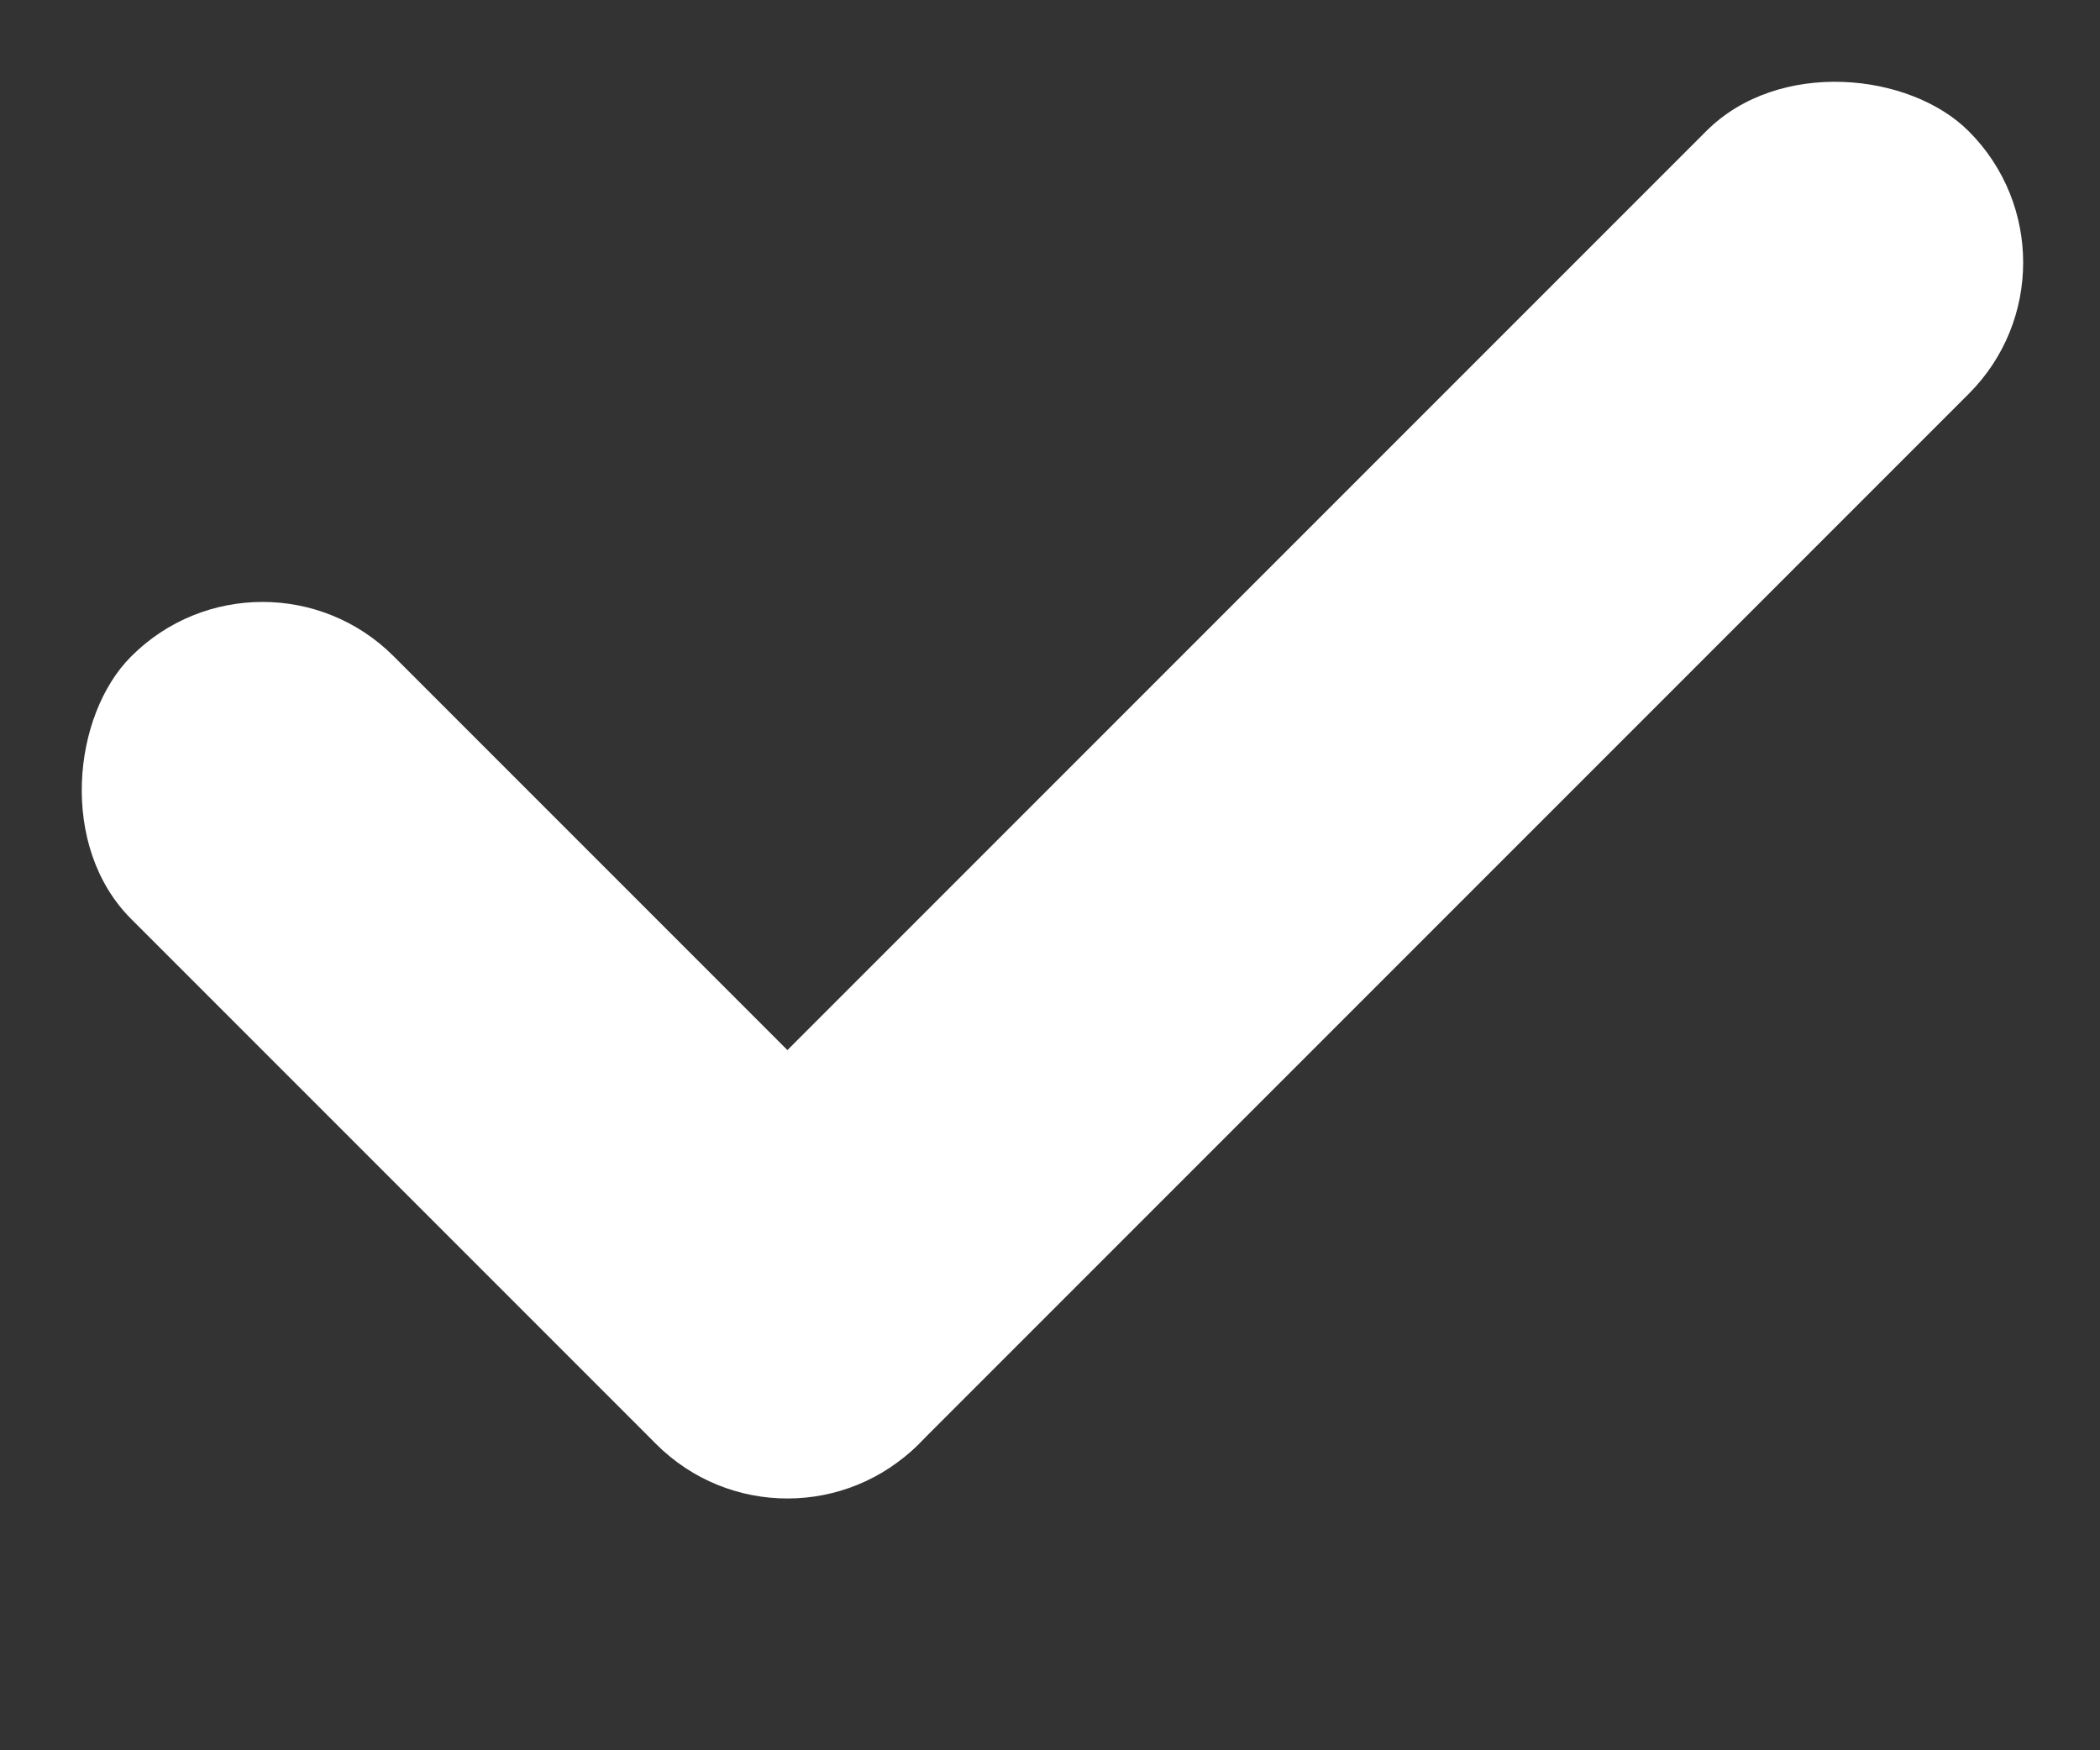 <svg width="6" height="5" viewBox="0 0 6 5" fill="none" xmlns="http://www.w3.org/2000/svg">
<rect x="0" y="0" width="6" height="5" fill="#333333" stroke="none"/>
<rect x="0.75" y="1.5" width="3.182" height="1.061" rx="0.53" transform="rotate(45 0.75 1.5)" fill="white"/>
<rect x="6" y="0.75" width="5.303" height="1.061" rx="0.53" transform="rotate(135 6 0.75)" fill="white"/>
</svg>
